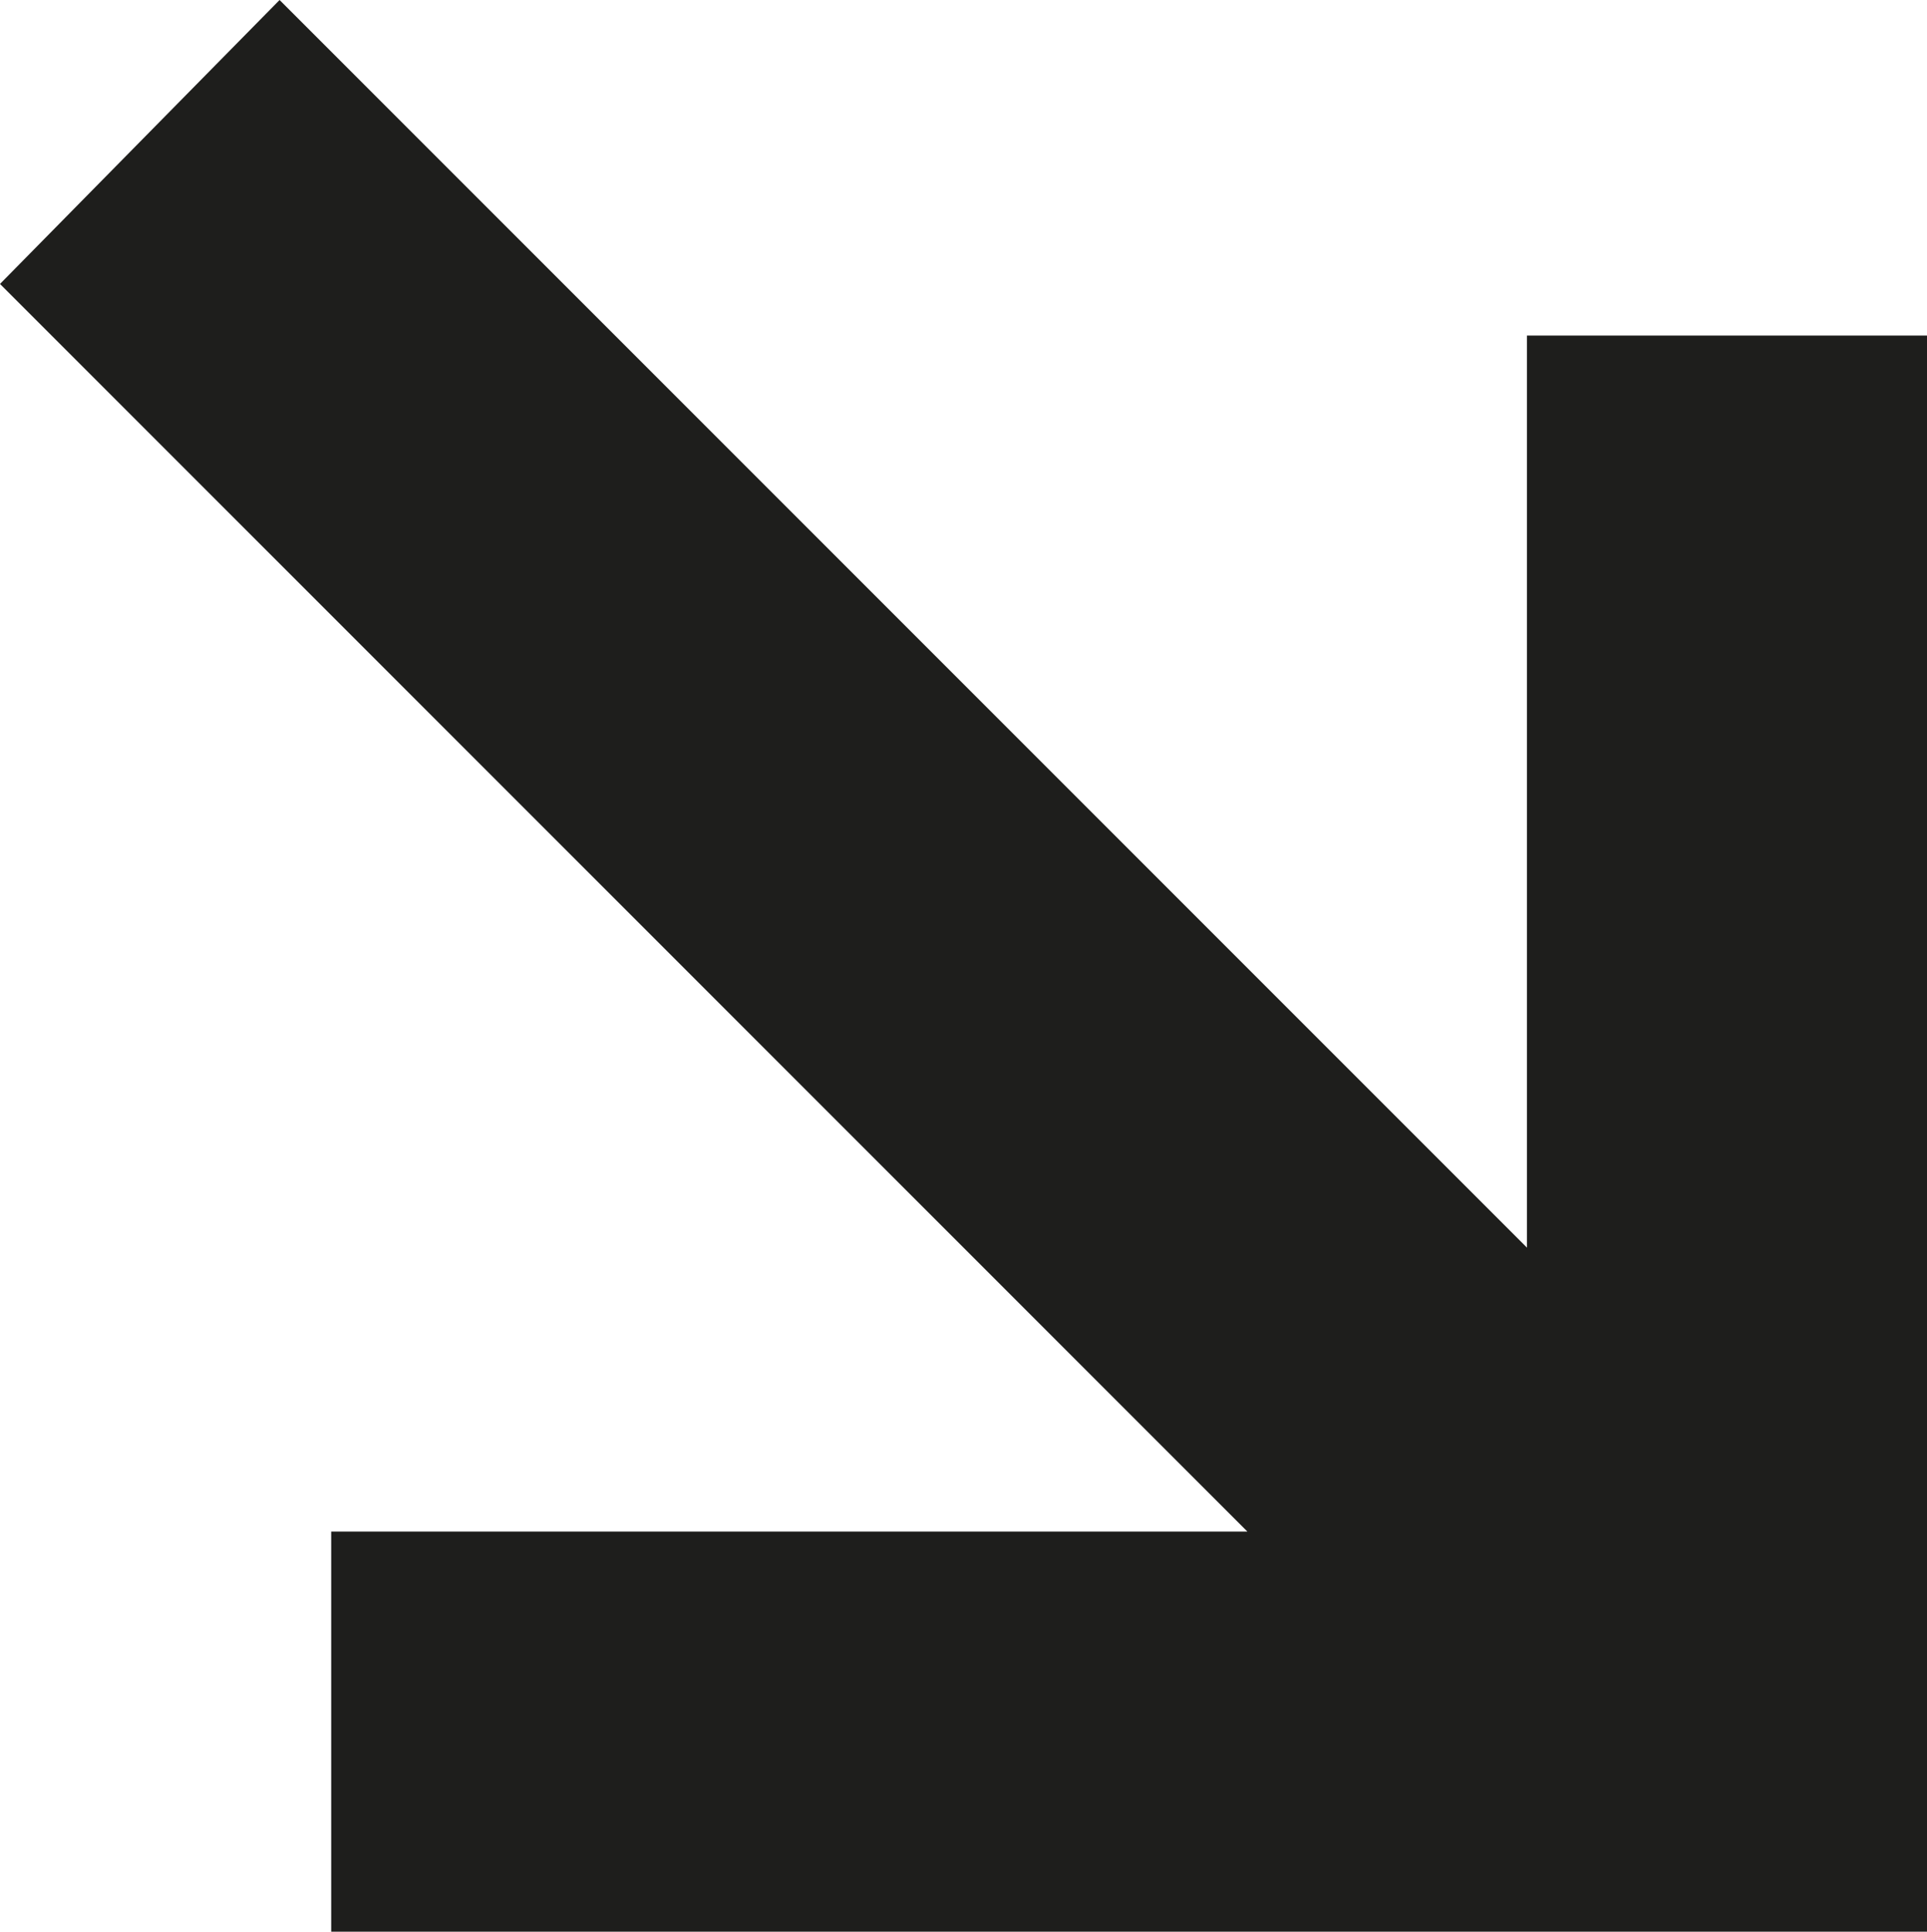 <svg id="Vrstva_1" data-name="Vrstva 1" xmlns="http://www.w3.org/2000/svg" viewBox="0 0 8.96 8.98"><defs><style>.cls-1{fill:#1e1e1c;}</style></defs><path class="cls-1" d="M9,9H1.54V7.12H5.8L0,1.32,1.3,0,7.1,5.8V1.56H9Z"/></svg>